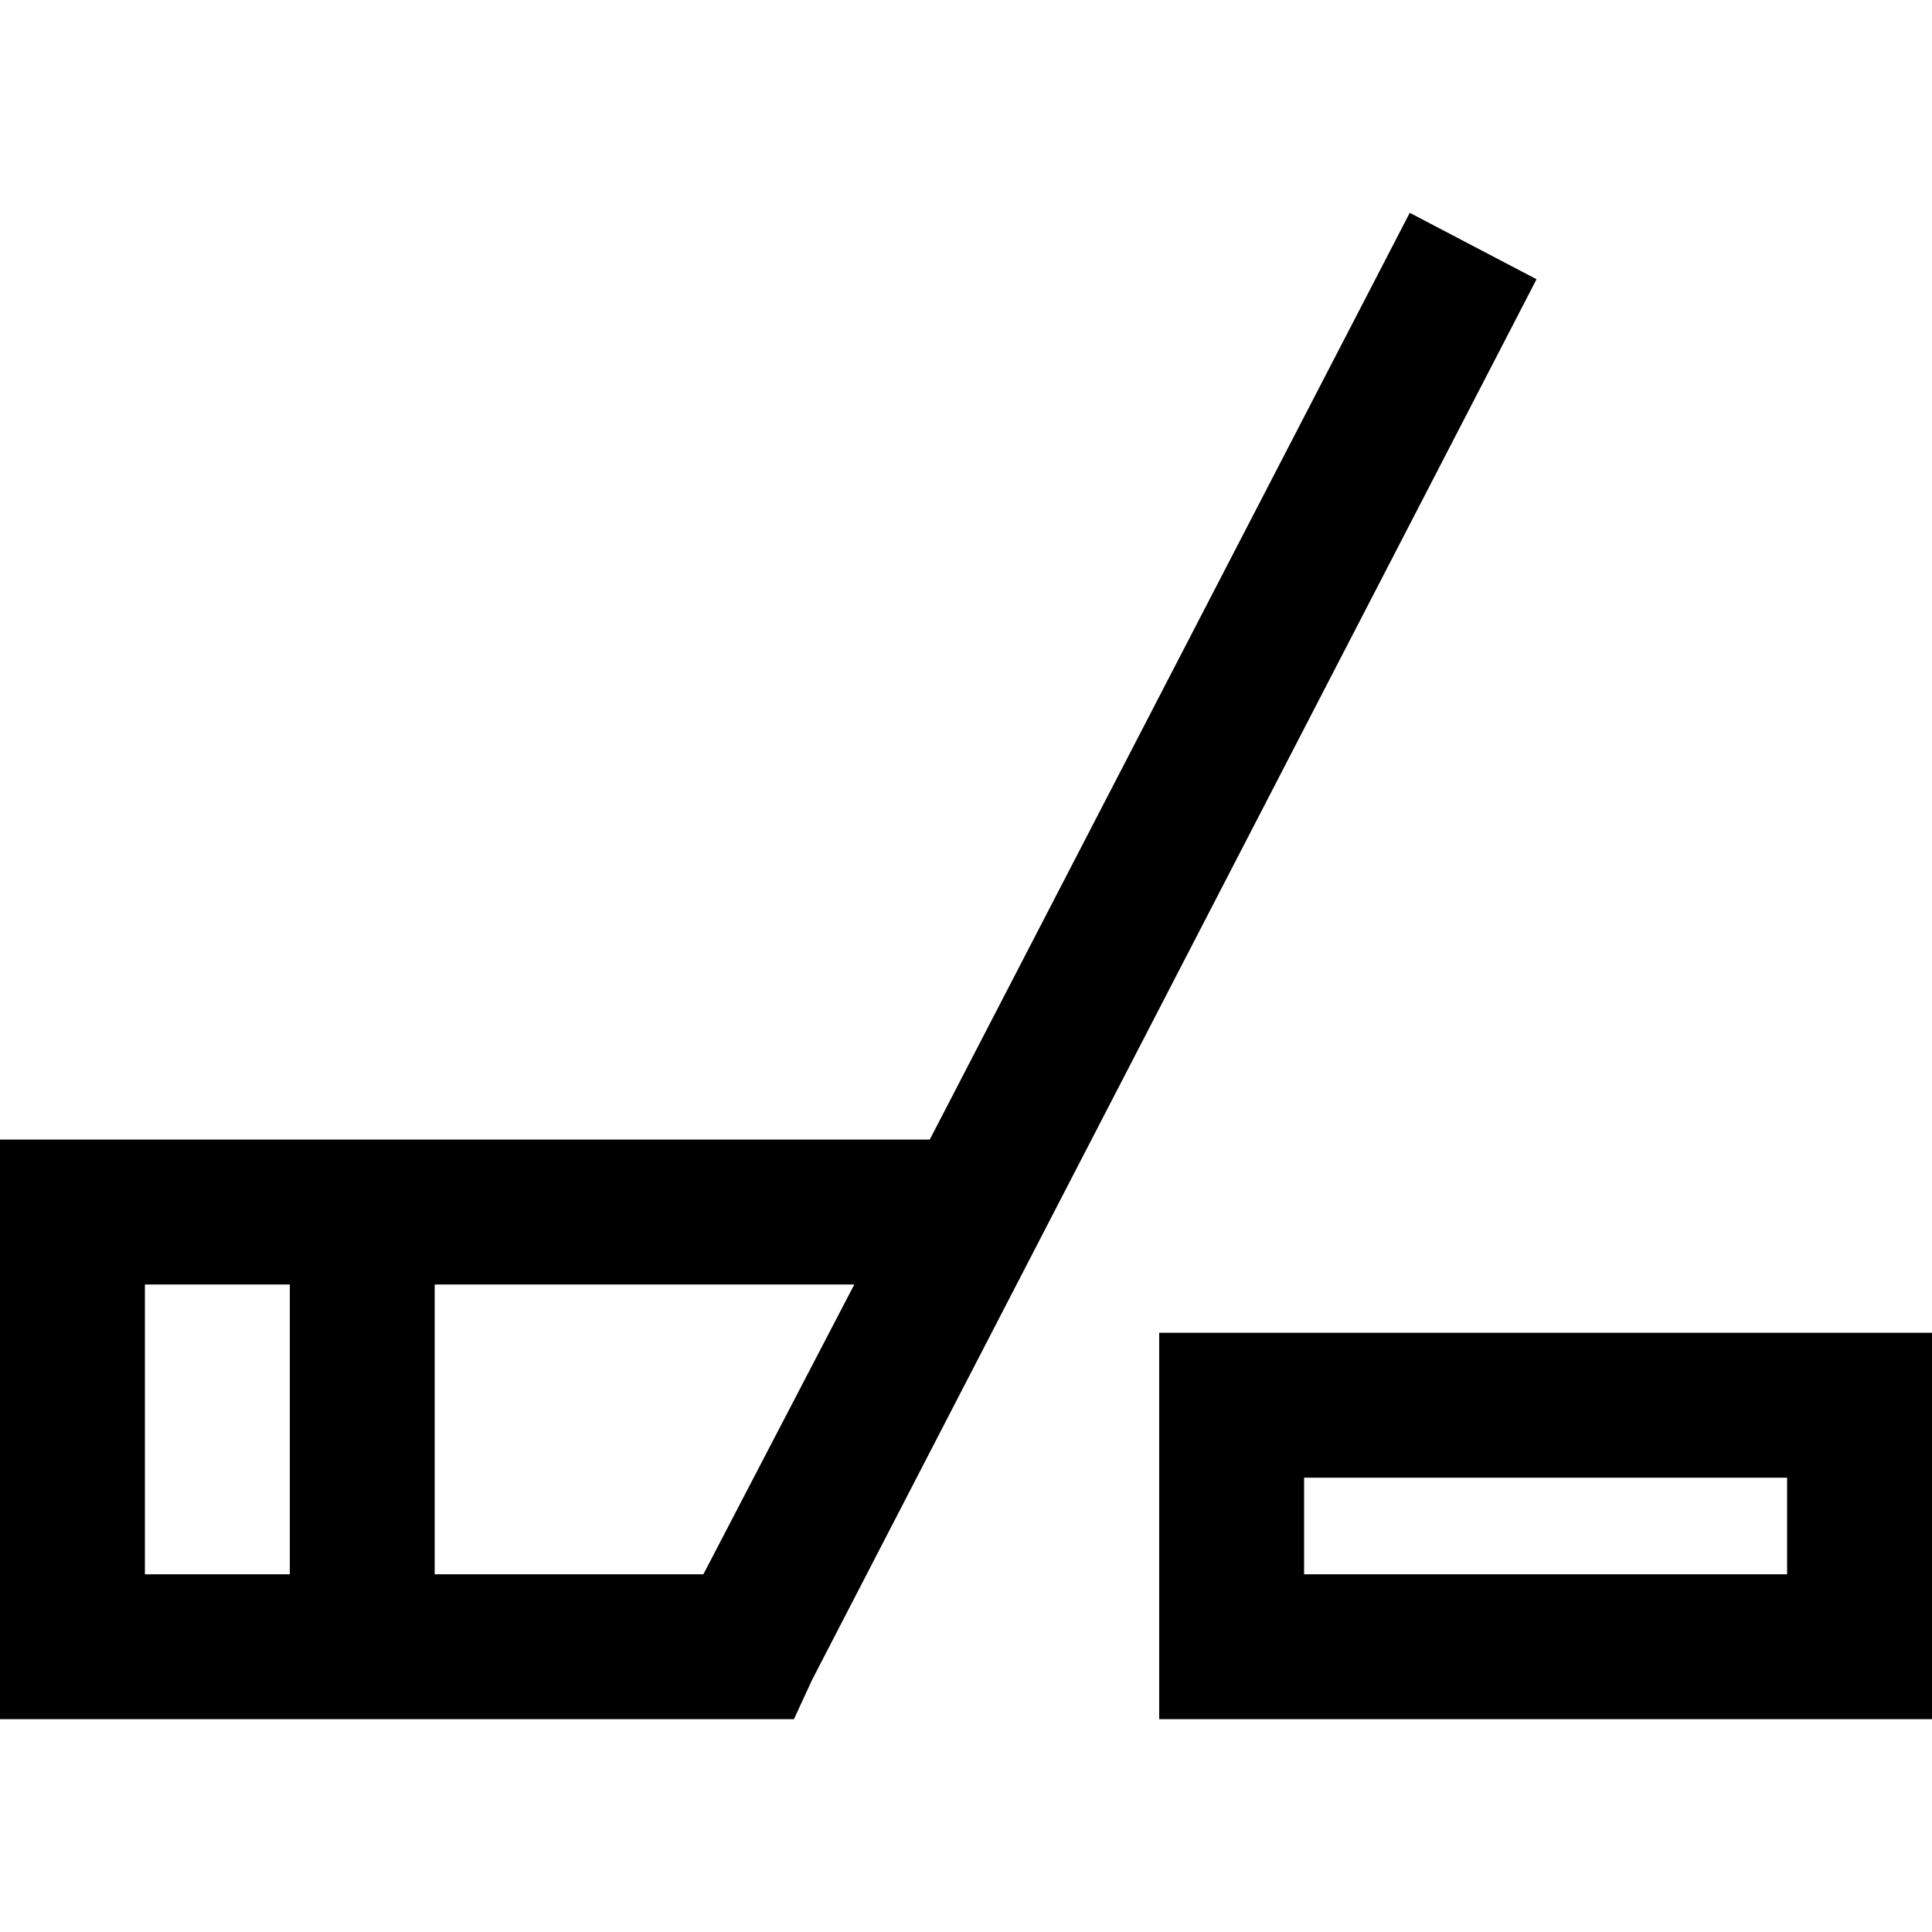 <svg xmlns="http://www.w3.org/2000/svg" viewBox="0 0 512 512">
  <path d="M 246.4 302 L 373.6 56.4 L 407.2 74 L 215.2 445.2 L 210.4 455.6 L 198.4 455.6 L 19.2 455.6 L 0 455.6 L 0 436.4 L 0 321.2 L 0 302 L 19.2 302 L 243.2 302 L 246.4 302 L 246.4 302 Z M 226.4 340.4 L 115.2 340.4 L 115.2 417.2 L 186.4 417.2 L 226.4 340.4 L 226.4 340.4 Z M 38.4 340.4 L 38.4 417.2 L 76.8 417.2 L 76.8 340.4 L 38.4 340.4 L 38.4 340.4 Z M 345.6 391.6 L 345.6 417.2 L 473.6 417.2 L 473.6 391.6 L 345.6 391.6 L 345.6 391.6 Z M 307.2 353.2 L 345.6 353.2 L 473.6 353.2 L 512 353.2 L 512 391.6 L 512 417.2 L 512 455.6 L 473.6 455.6 L 345.6 455.6 L 307.2 455.6 L 307.2 417.2 L 307.2 391.6 L 307.2 353.2 L 307.2 353.2 Z" />
</svg>